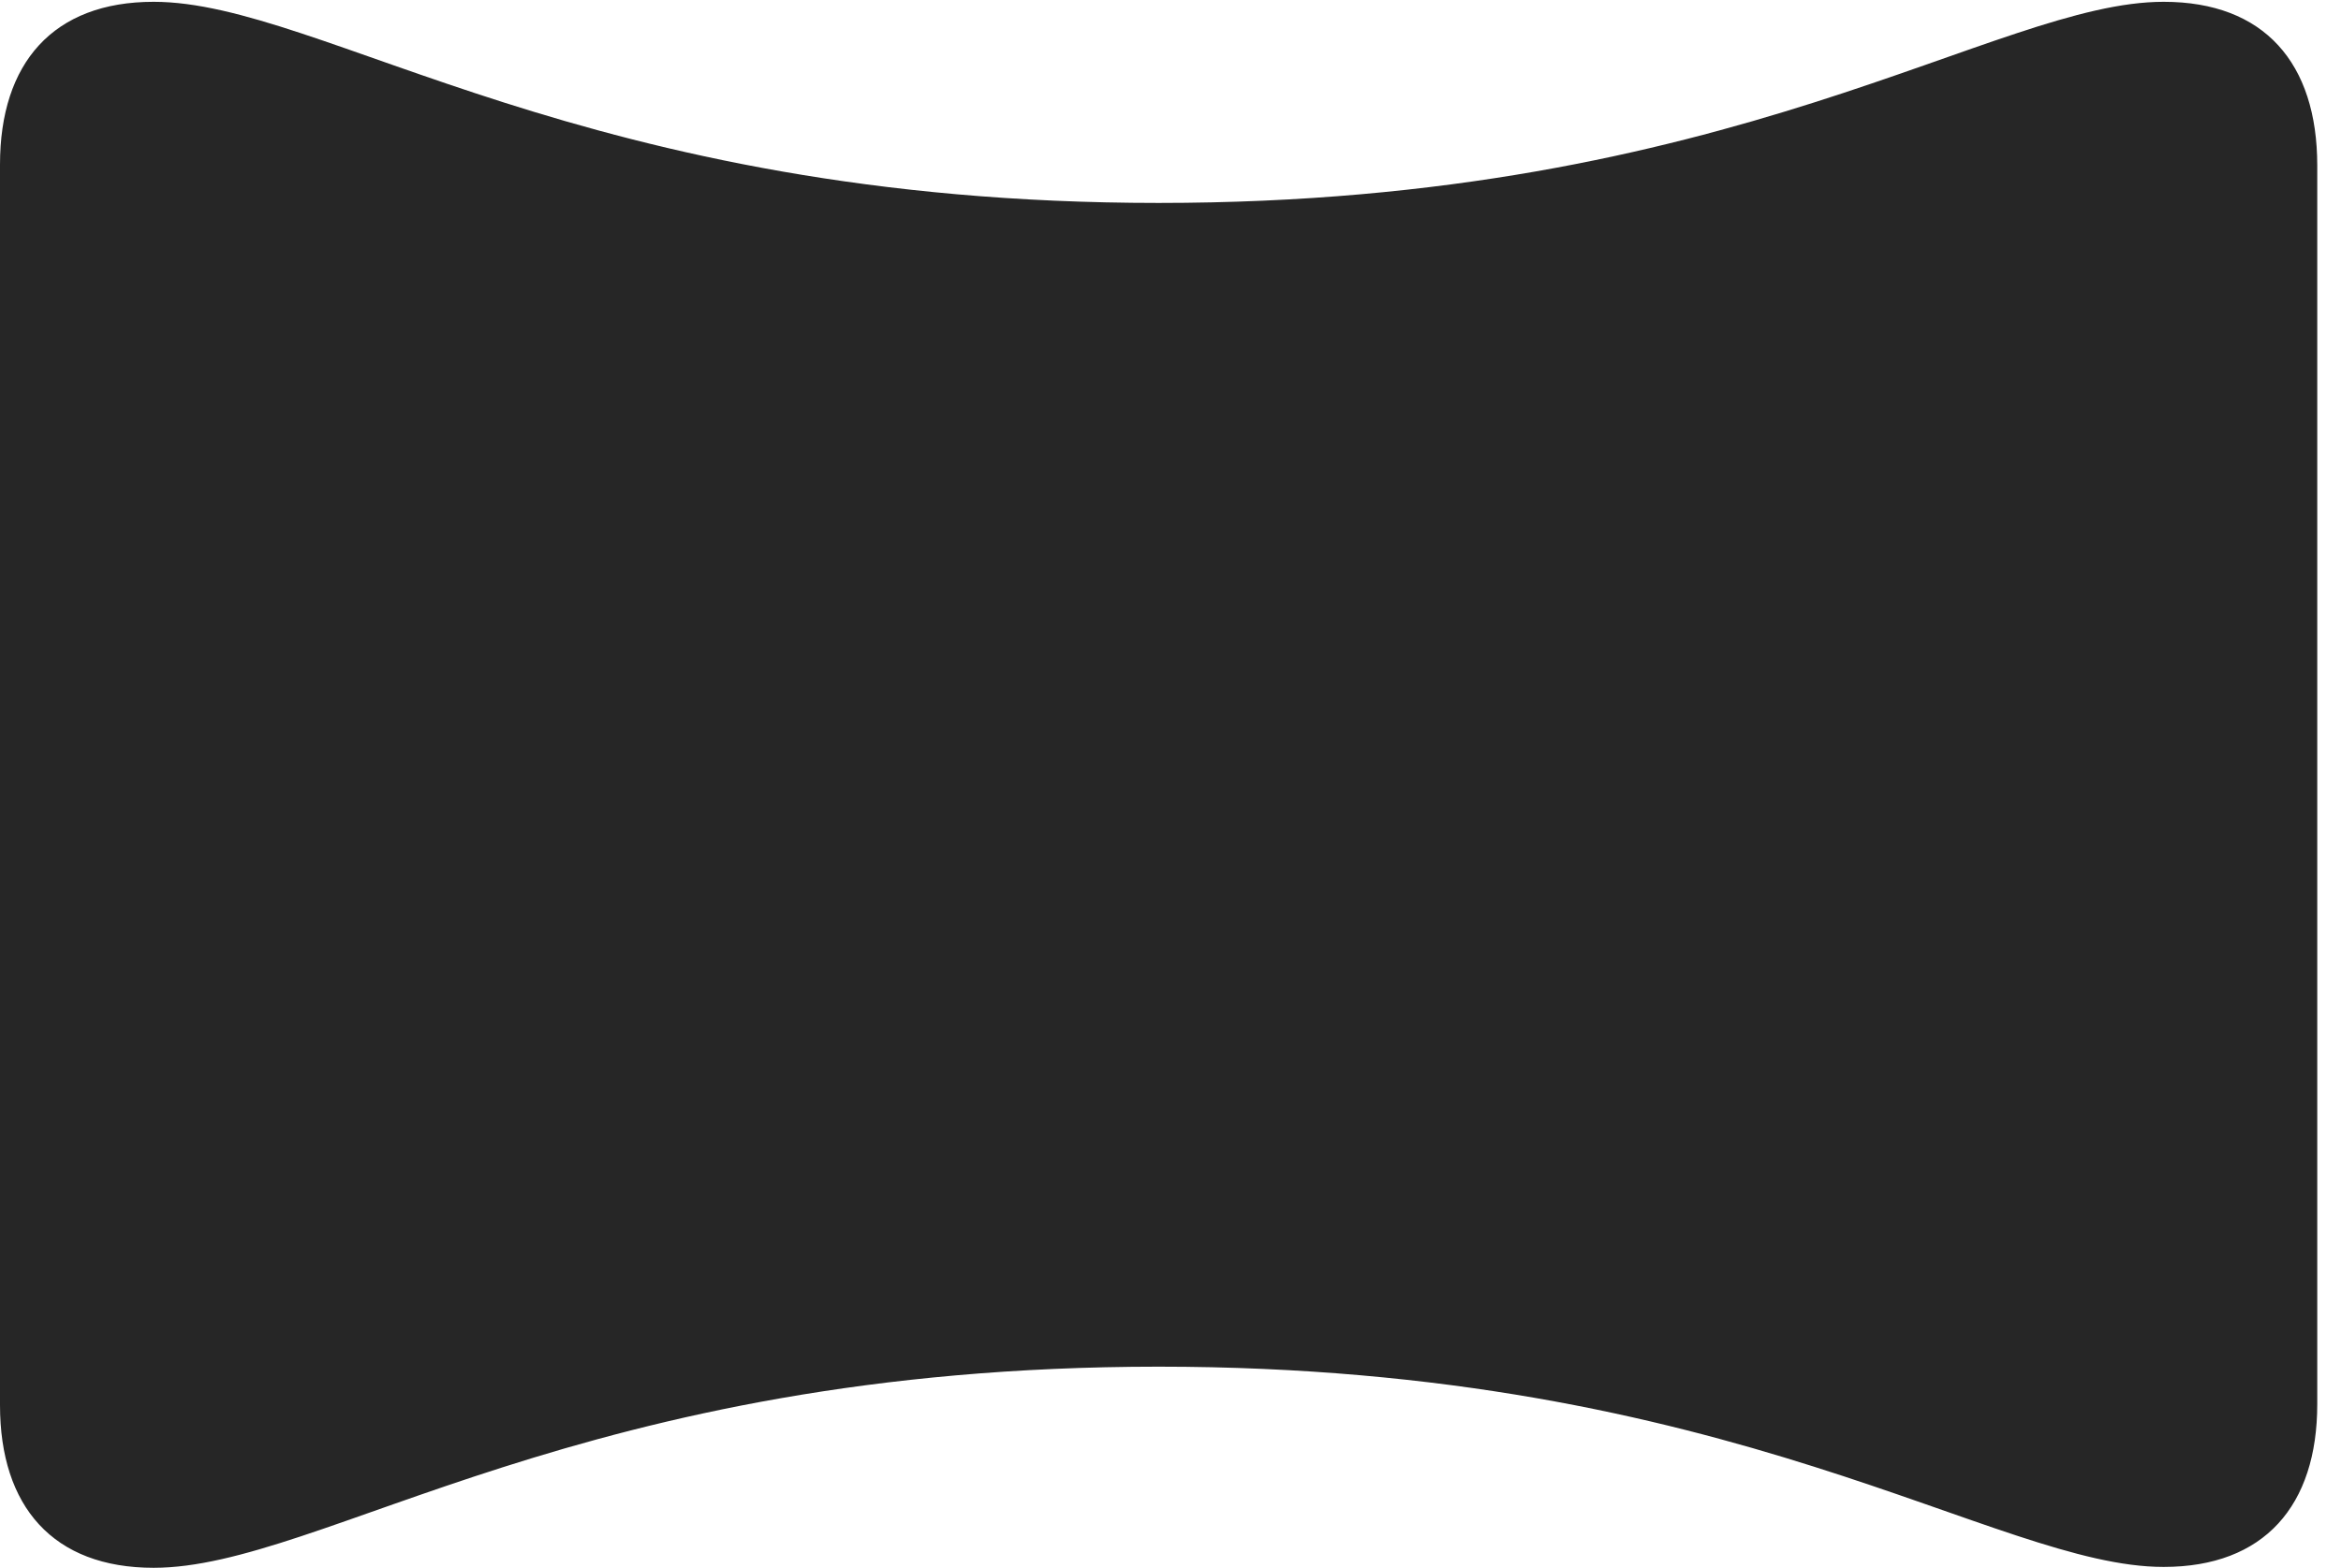 <?xml version="1.0" encoding="UTF-8"?>
<!--Generator: Apple Native CoreSVG 326-->
<!DOCTYPE svg
PUBLIC "-//W3C//DTD SVG 1.1//EN"
       "http://www.w3.org/Graphics/SVG/1.1/DTD/svg11.dtd">
<svg version="1.1" xmlns="http://www.w3.org/2000/svg" xmlns:xlink="http://www.w3.org/1999/xlink" viewBox="0 0 35 23.447">
 <g>
  <rect height="23.447" opacity="0" width="35" x="0" y="0"/>
  <path d="M2.297 23.447C4.826 23.447 8.682 20.439 17.322 20.439C25.949 20.439 29.832 23.434 32.348 23.434C33.852 23.434 34.645 22.518 34.645 21L34.645 2.475C34.645 0.943 33.852 0.027 32.348 0.027C29.832 0.027 25.949 3.035 17.322 3.035C8.709 3.035 4.826 0.027 2.297 0.027C0.793 0.027 0 0.943 0 2.461L0 21.014C0 22.531 0.793 23.447 2.297 23.447Z" fill="black" fill-opacity="0.85"/>
 </g>
</svg>
